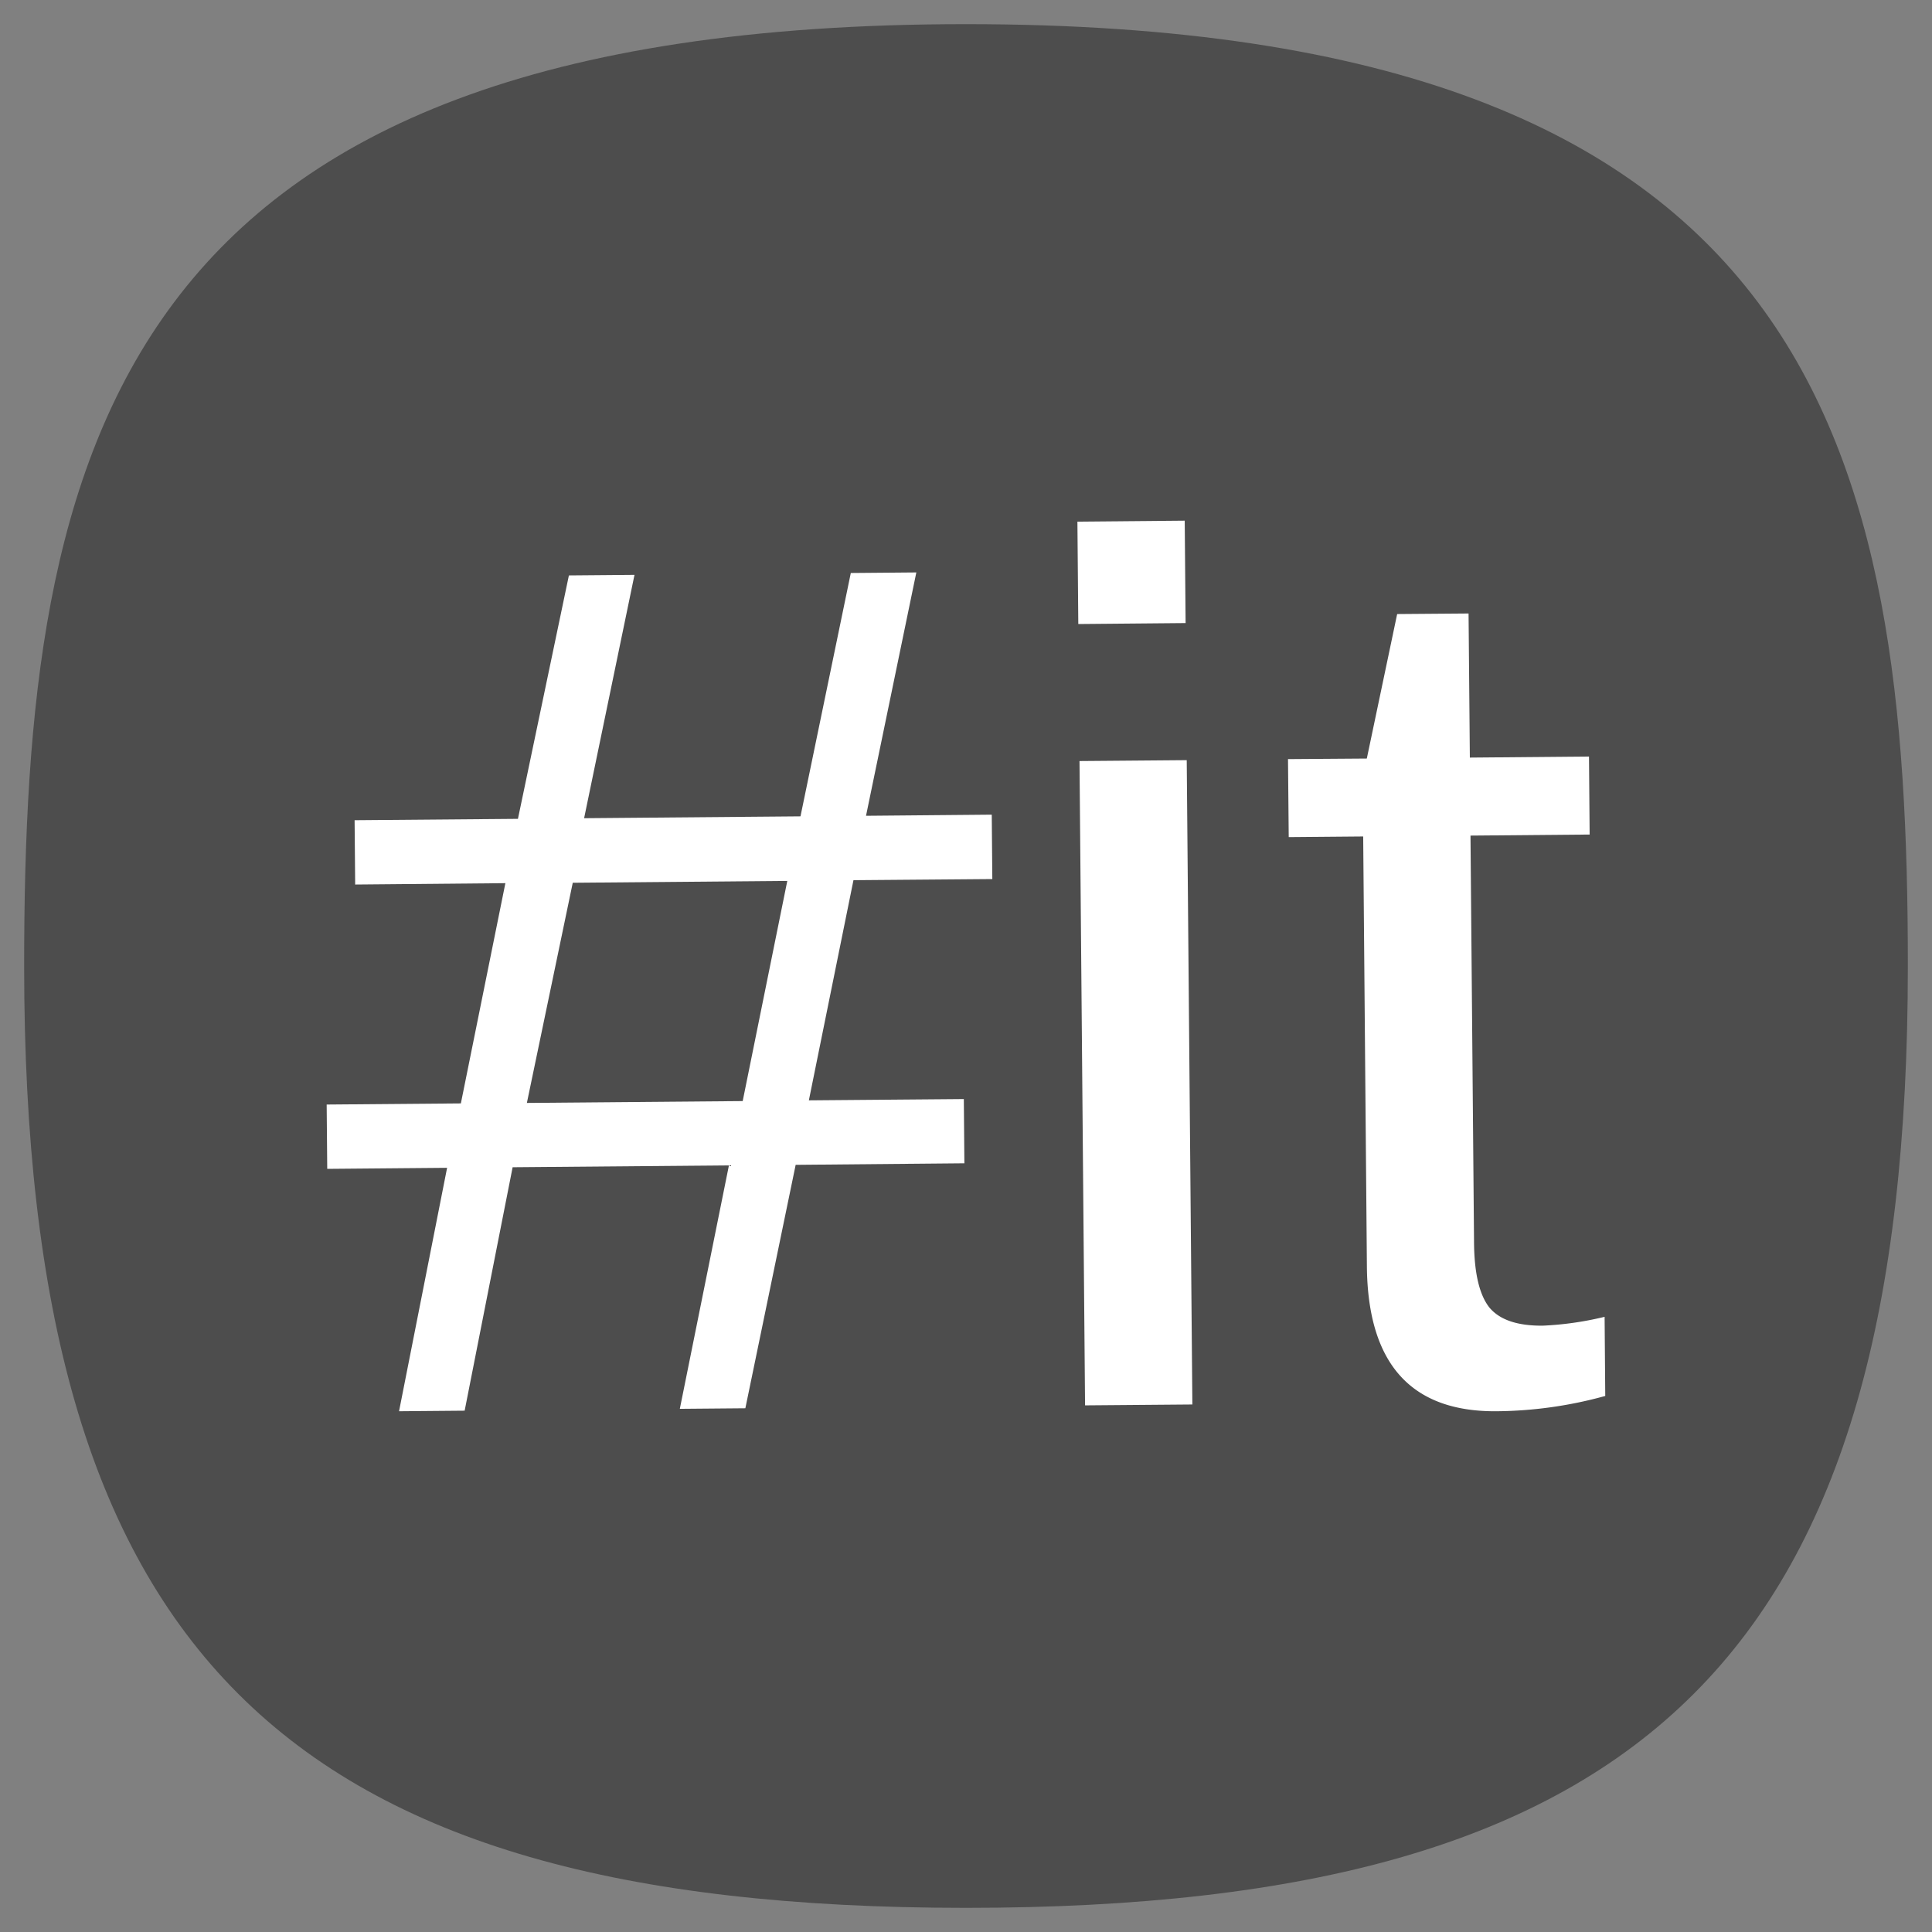 <svg xmlns="http://www.w3.org/2000/svg" width="24" height="24" fill="none">
<rect width="100%" height="100%" fill="#808080" stroke="none"/>
<path d="M50 5C9.09 5 5 25.455 5 50c0 32.727 12.273 45 45 45s45-12.273 45-45c0-24.545-4.09-45-45-45" style="font-variation-settings:normal;display:inline;opacity:1;vector-effect:none;fill:#4d4d4d;fill-opacity:1;stroke-width:4.567;stroke-linecap:butt;stroke-linejoin:miter;stroke-miterlimit:4;stroke-dasharray:none;stroke-dashoffset:0;stroke-opacity:1;-inkscape-stroke:none;stop-color:#000;stop-opacity:1" transform="translate(-1 -1)scale(.26)"/>
<path fill="#fff" d="m13.384 6.48.011 1.272 1.333-.012-.011-1.272Zm-6.317.668-.633 3.024-2.029.017.007.799 1.866-.017-.553 2.736-1.667.014.007.799 1.489-.013-.597 3.024.815-.007.596-3.024 2.687-.023-.61 3.024.814-.007.625-3.024 2.096-.019-.007-.798-1.925.016.554-2.735 1.725-.014-.007-.8-1.562.014.625-3.023-.814.007-.625 3.023-2.688.023.626-3.023zm10.289.48-.377 1.795L16 9.43l.009.969.925-.008.046 5.34q.016 1.815 1.615 1.8a5.2 5.2 0 0 0 1.346-.19l-.008-.983a4 4 0 0 1-.77.11c-.31.002-.53-.07-.66-.224q-.188-.236-.192-.812l-.044-5.052 1.48-.013-.008-.969-1.48.013-.016-1.79zM13.41 9.454l.069 8.004 1.333-.011-.07-8.004zm-6.295 1.512 2.665-.023-.554 2.735-2.681.023z"/>
</svg>
